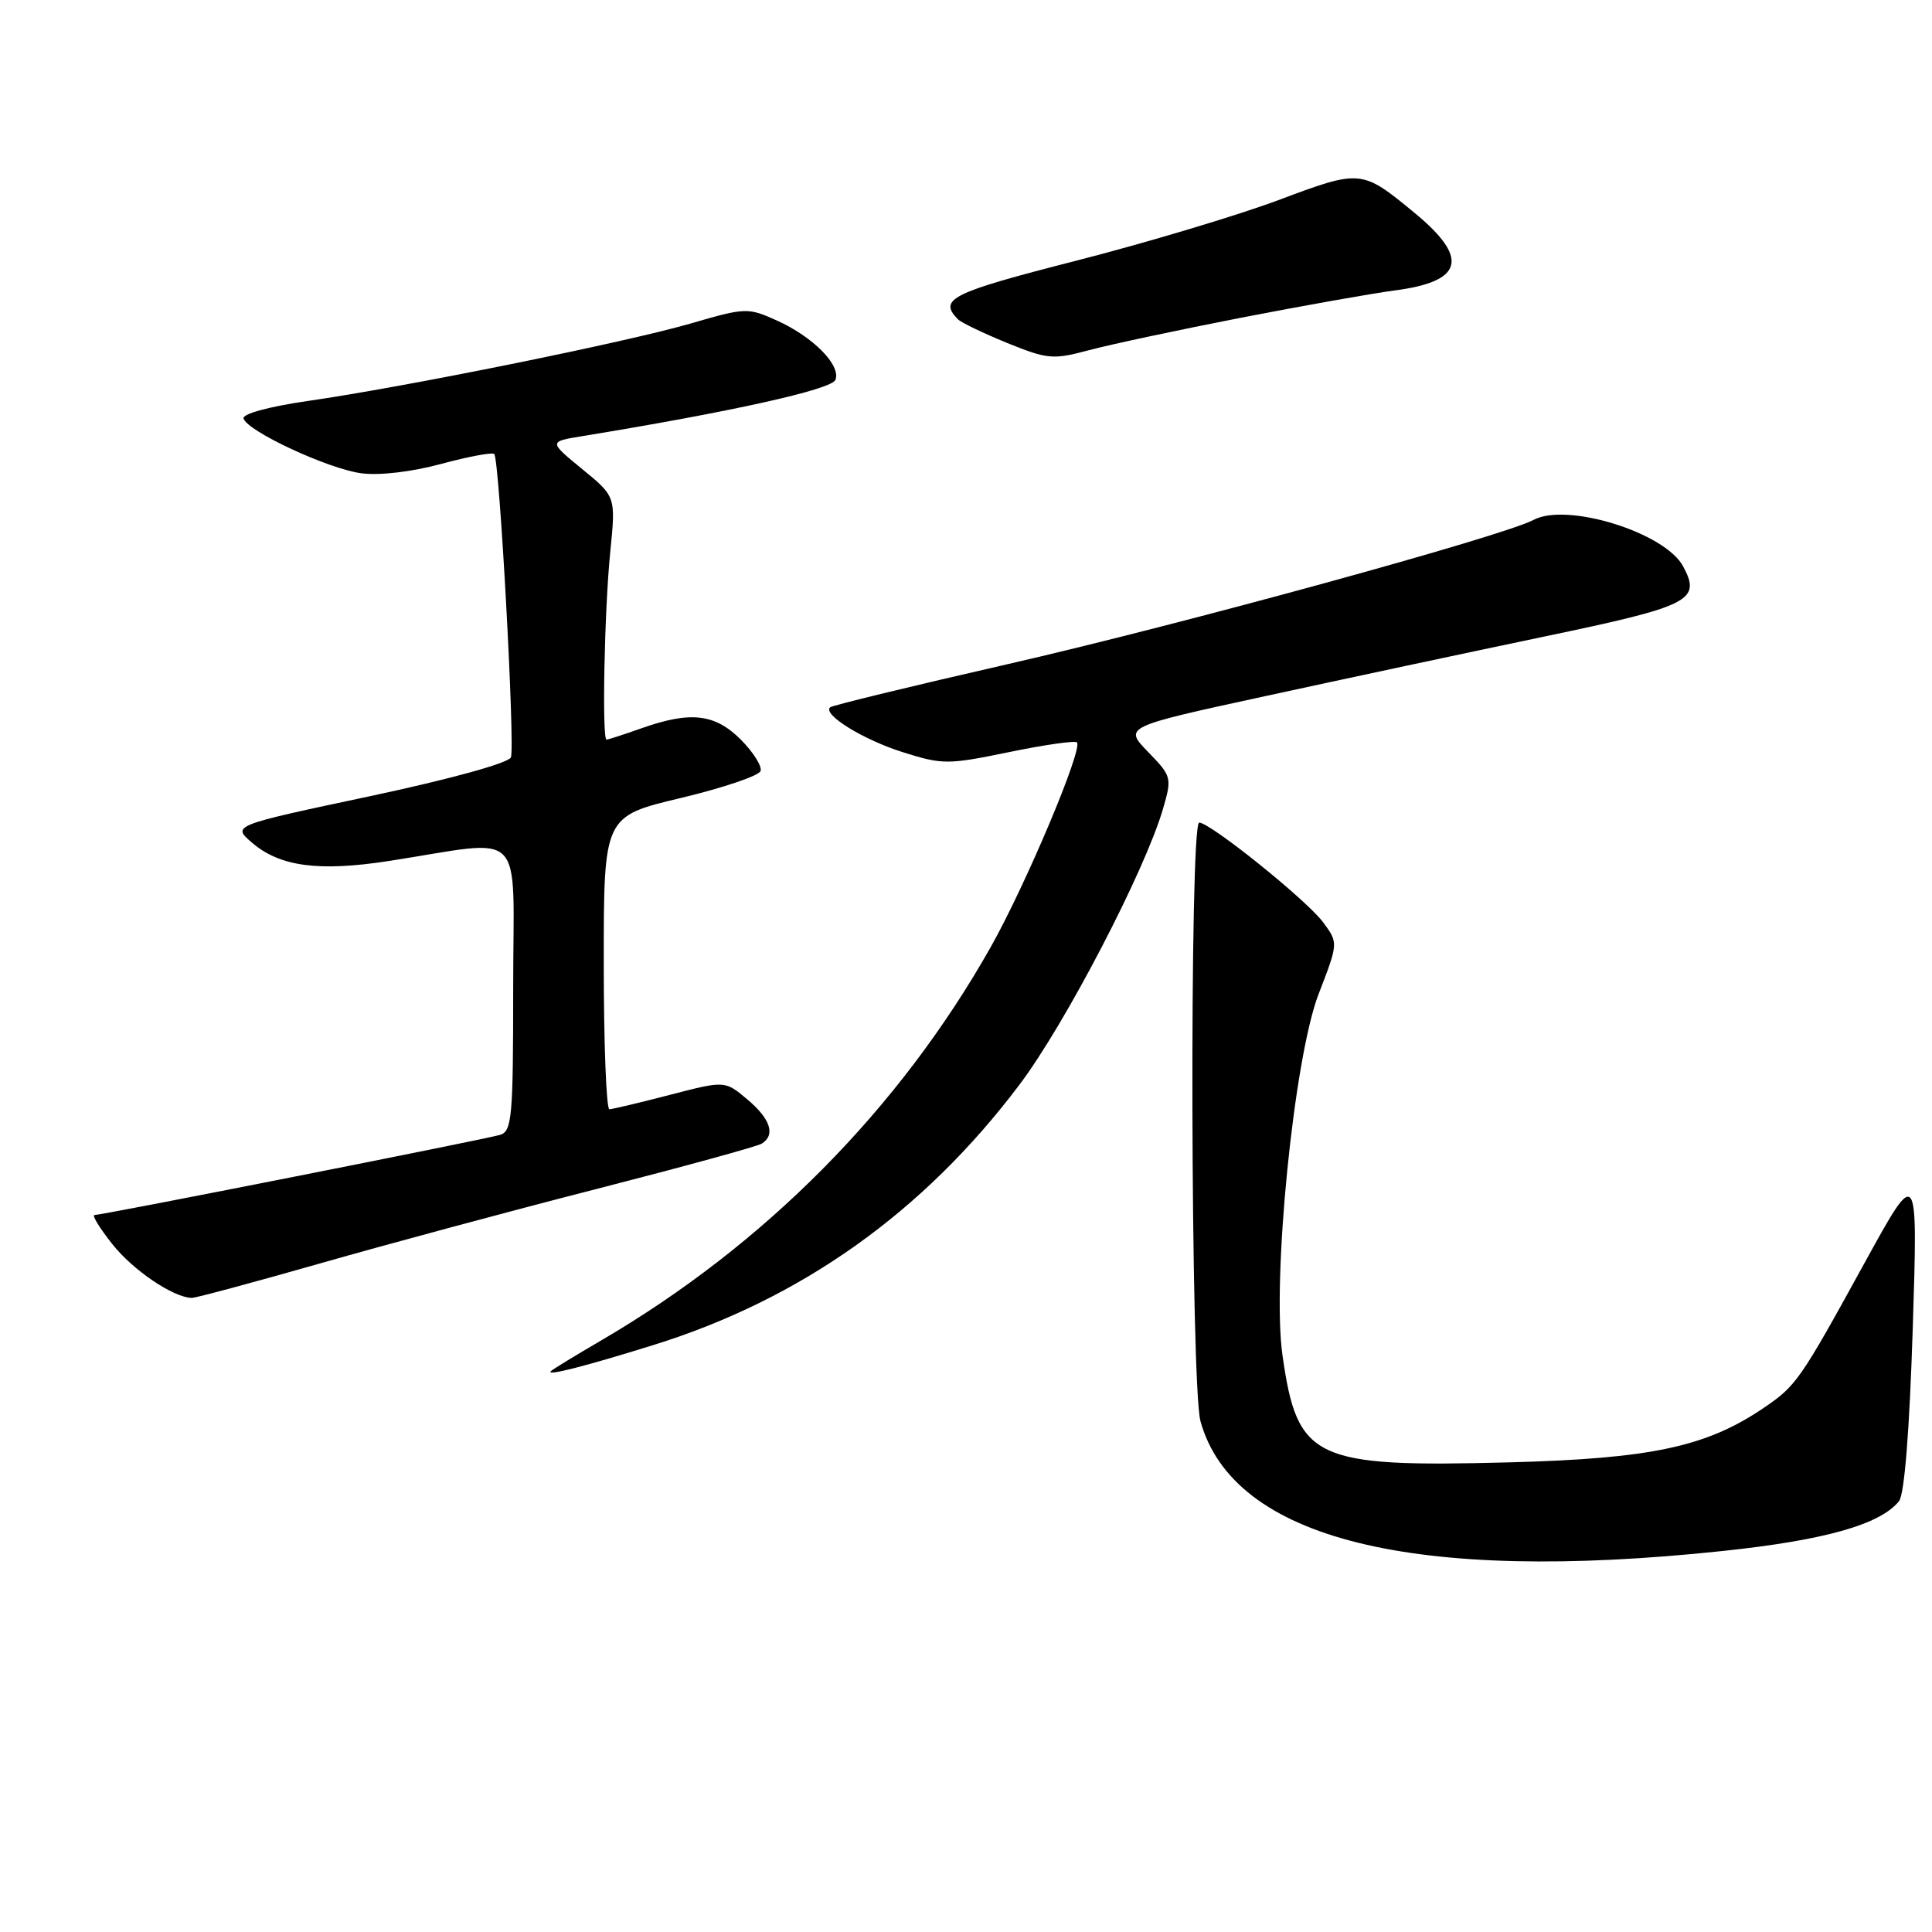 <?xml version="1.0" encoding="UTF-8" standalone="no"?>
<!DOCTYPE svg PUBLIC "-//W3C//DTD SVG 1.1//EN" "http://www.w3.org/Graphics/SVG/1.1/DTD/svg11.dtd" >
<svg xmlns="http://www.w3.org/2000/svg" xmlns:xlink="http://www.w3.org/1999/xlink" version="1.1" viewBox="0 0 256 256">
 <g >
 <path fill="currentColor"
d=" M 228.30 205.51 C 241.82 204.08 249.15 202.00 251.63 198.91 C 252.35 198.02 253.02 189.52 253.45 176.00 C 254.13 154.50 254.13 154.50 247.11 167.26 C 238.51 182.92 238.01 183.63 233.72 186.54 C 226.12 191.71 218.82 193.27 200.00 193.77 C 174.07 194.45 171.91 193.43 169.94 179.62 C 168.51 169.63 171.45 140.19 174.72 131.72 C 177.34 124.94 177.34 124.94 175.33 122.22 C 173.17 119.29 160.37 109.00 158.90 109.00 C 157.59 109.00 157.76 183.58 159.07 188.32 C 163.41 203.95 187.25 209.87 228.30 205.51 Z  M 86.50 178.25 C 106.12 172.16 122.36 160.62 135.09 143.72 C 141.14 135.70 151.70 115.40 154.09 107.22 C 155.31 103.04 155.26 102.86 152.12 99.63 C 148.91 96.31 148.91 96.31 167.70 92.23 C 178.04 89.98 194.72 86.42 204.76 84.32 C 224.03 80.29 225.45 79.57 223.02 75.04 C 220.62 70.56 207.62 66.53 203.20 68.89 C 199.19 71.04 156.37 82.78 133.50 88.01 C 120.85 90.90 110.28 93.47 110.00 93.72 C 108.95 94.67 114.38 98.02 119.66 99.68 C 124.89 101.33 125.59 101.33 133.70 99.66 C 138.39 98.69 142.45 98.11 142.70 98.37 C 143.53 99.20 135.91 117.27 131.27 125.50 C 119.16 146.95 101.32 164.96 79.65 177.62 C 76.27 179.59 73.28 181.42 73.00 181.68 C 72.28 182.38 77.36 181.09 86.50 178.25 Z  M 42.41 167.41 C 51.26 164.88 67.81 160.42 79.18 157.51 C 90.56 154.59 100.34 151.91 100.93 151.54 C 102.79 150.39 102.10 148.26 99.03 145.68 C 96.06 143.18 96.06 143.18 88.78 145.07 C 84.78 146.11 81.16 146.97 80.75 146.98 C 80.34 146.99 80.00 138.26 80.00 127.59 C 80.00 108.17 80.00 108.17 90.20 105.74 C 95.81 104.40 100.57 102.79 100.78 102.16 C 100.99 101.53 99.81 99.66 98.16 98.00 C 94.72 94.57 91.51 94.20 85.00 96.50 C 82.66 97.33 80.58 98.00 80.37 98.00 C 79.75 98.00 80.08 80.95 80.86 73.15 C 81.60 65.80 81.60 65.80 77.15 62.16 C 72.71 58.52 72.71 58.52 77.10 57.80 C 96.94 54.56 110.21 51.61 110.70 50.33 C 111.45 48.39 107.75 44.64 102.94 42.47 C 99.10 40.74 98.79 40.75 91.57 42.85 C 83.02 45.34 53.62 51.29 40.73 53.14 C 35.63 53.88 32.10 54.84 32.27 55.45 C 32.76 57.14 43.47 62.12 47.86 62.71 C 50.27 63.03 54.54 62.53 58.46 61.47 C 62.07 60.50 65.24 59.90 65.49 60.16 C 66.18 60.85 68.26 98.87 67.70 100.35 C 67.41 101.10 59.69 103.23 48.98 105.51 C 30.75 109.38 30.75 109.38 33.38 111.65 C 37.07 114.83 42.23 115.52 51.50 114.09 C 69.99 111.23 68.00 109.21 68.00 130.80 C 68.00 148.09 67.84 149.91 66.25 150.38 C 64.19 150.99 13.53 161.00 12.52 161.00 C 12.14 161.00 13.21 162.74 14.89 164.86 C 17.63 168.32 22.95 171.92 25.41 171.98 C 25.92 171.99 33.57 169.93 42.41 167.41 Z  M 164.50 42.09 C 172.75 40.49 181.87 38.87 184.78 38.49 C 193.93 37.30 194.73 34.22 187.44 28.21 C 180.42 22.42 180.33 22.42 169.39 26.52 C 163.95 28.55 151.85 32.18 142.50 34.57 C 126.01 38.79 124.32 39.63 126.92 42.30 C 127.35 42.74 130.29 44.15 133.44 45.44 C 138.83 47.62 139.51 47.68 144.34 46.39 C 147.18 45.63 156.25 43.70 164.50 42.09 Z "/>
</g>
</svg>